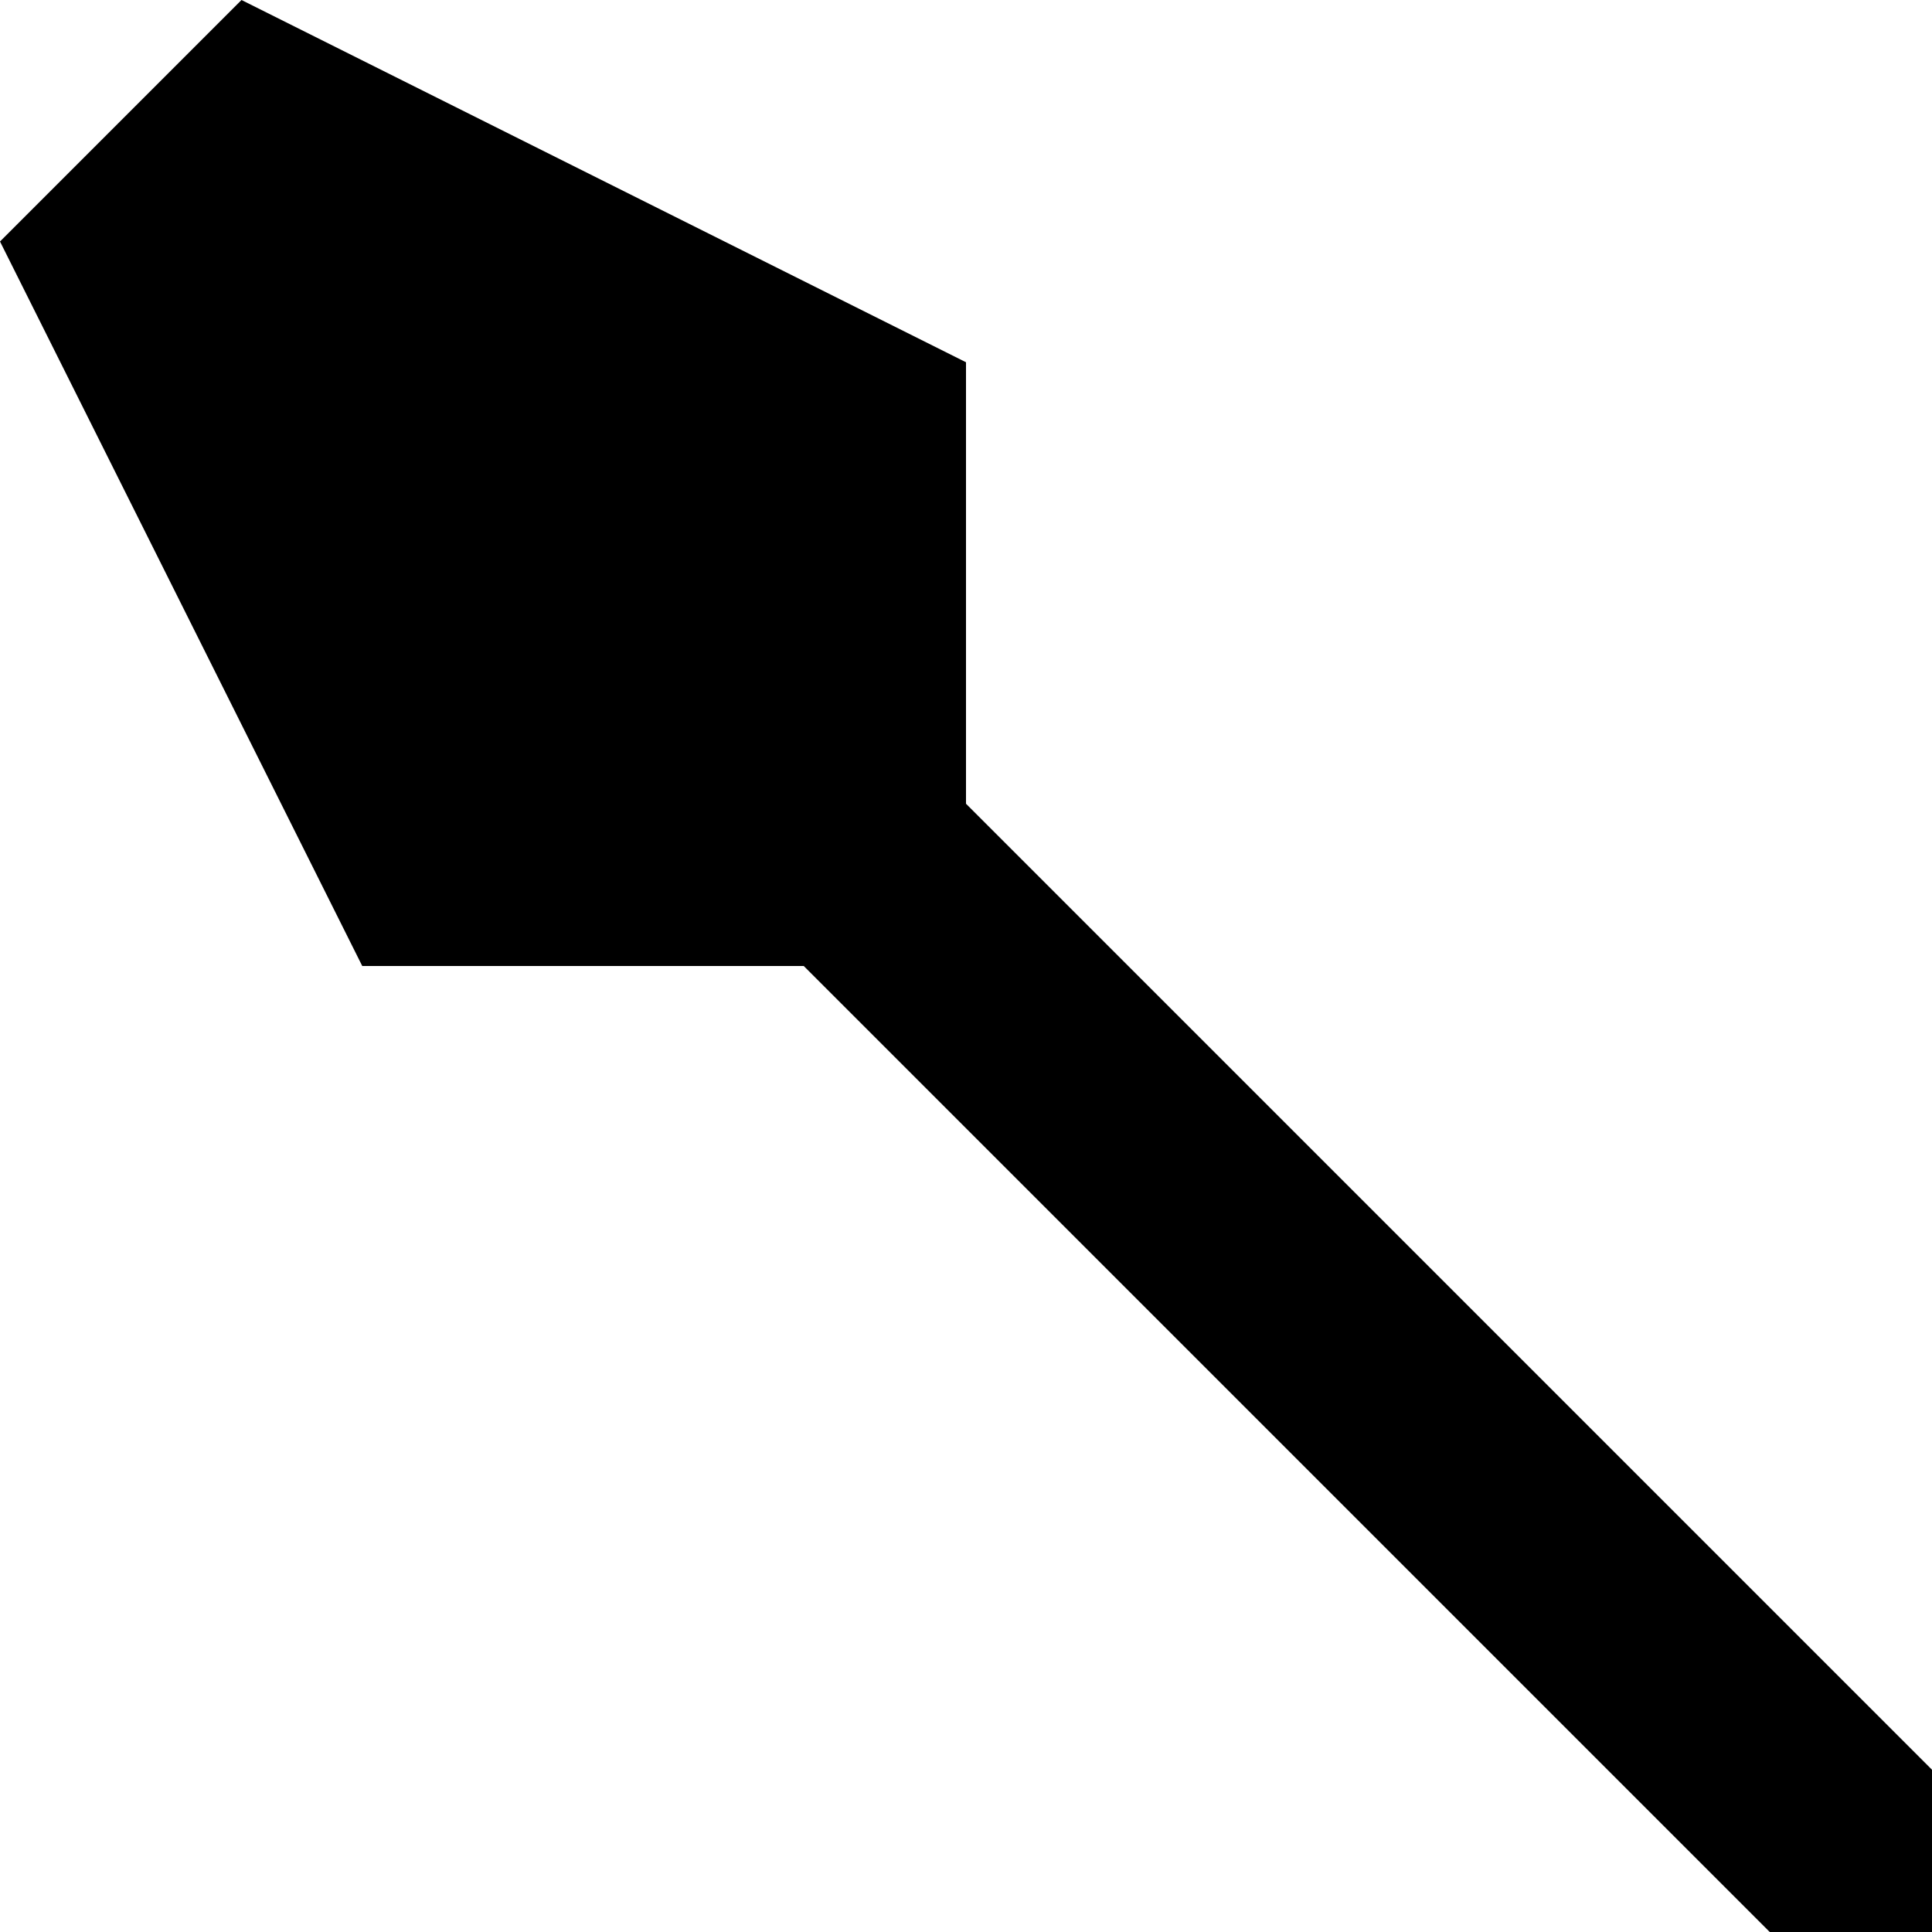 <svg xmlns="http://www.w3.org/2000/svg" version="1.1" viewBox="0 0 512 512" fill="currentColor"><path fill="currentColor" d="M978 978.5q-46 45.5-110.5 45.5T757 978l-85-82l-96-96q0-39-28-67.5T480 704l-7-7q-47-47-4-91l47-47l-303-303H96L0 64L64 0l192 96v117l303 303l47-46q43-44 91 4l7 7q1 40 29 67.5t67 27.5l96 96l82 85q46 46 46 111t-46 110.5"/></svg>